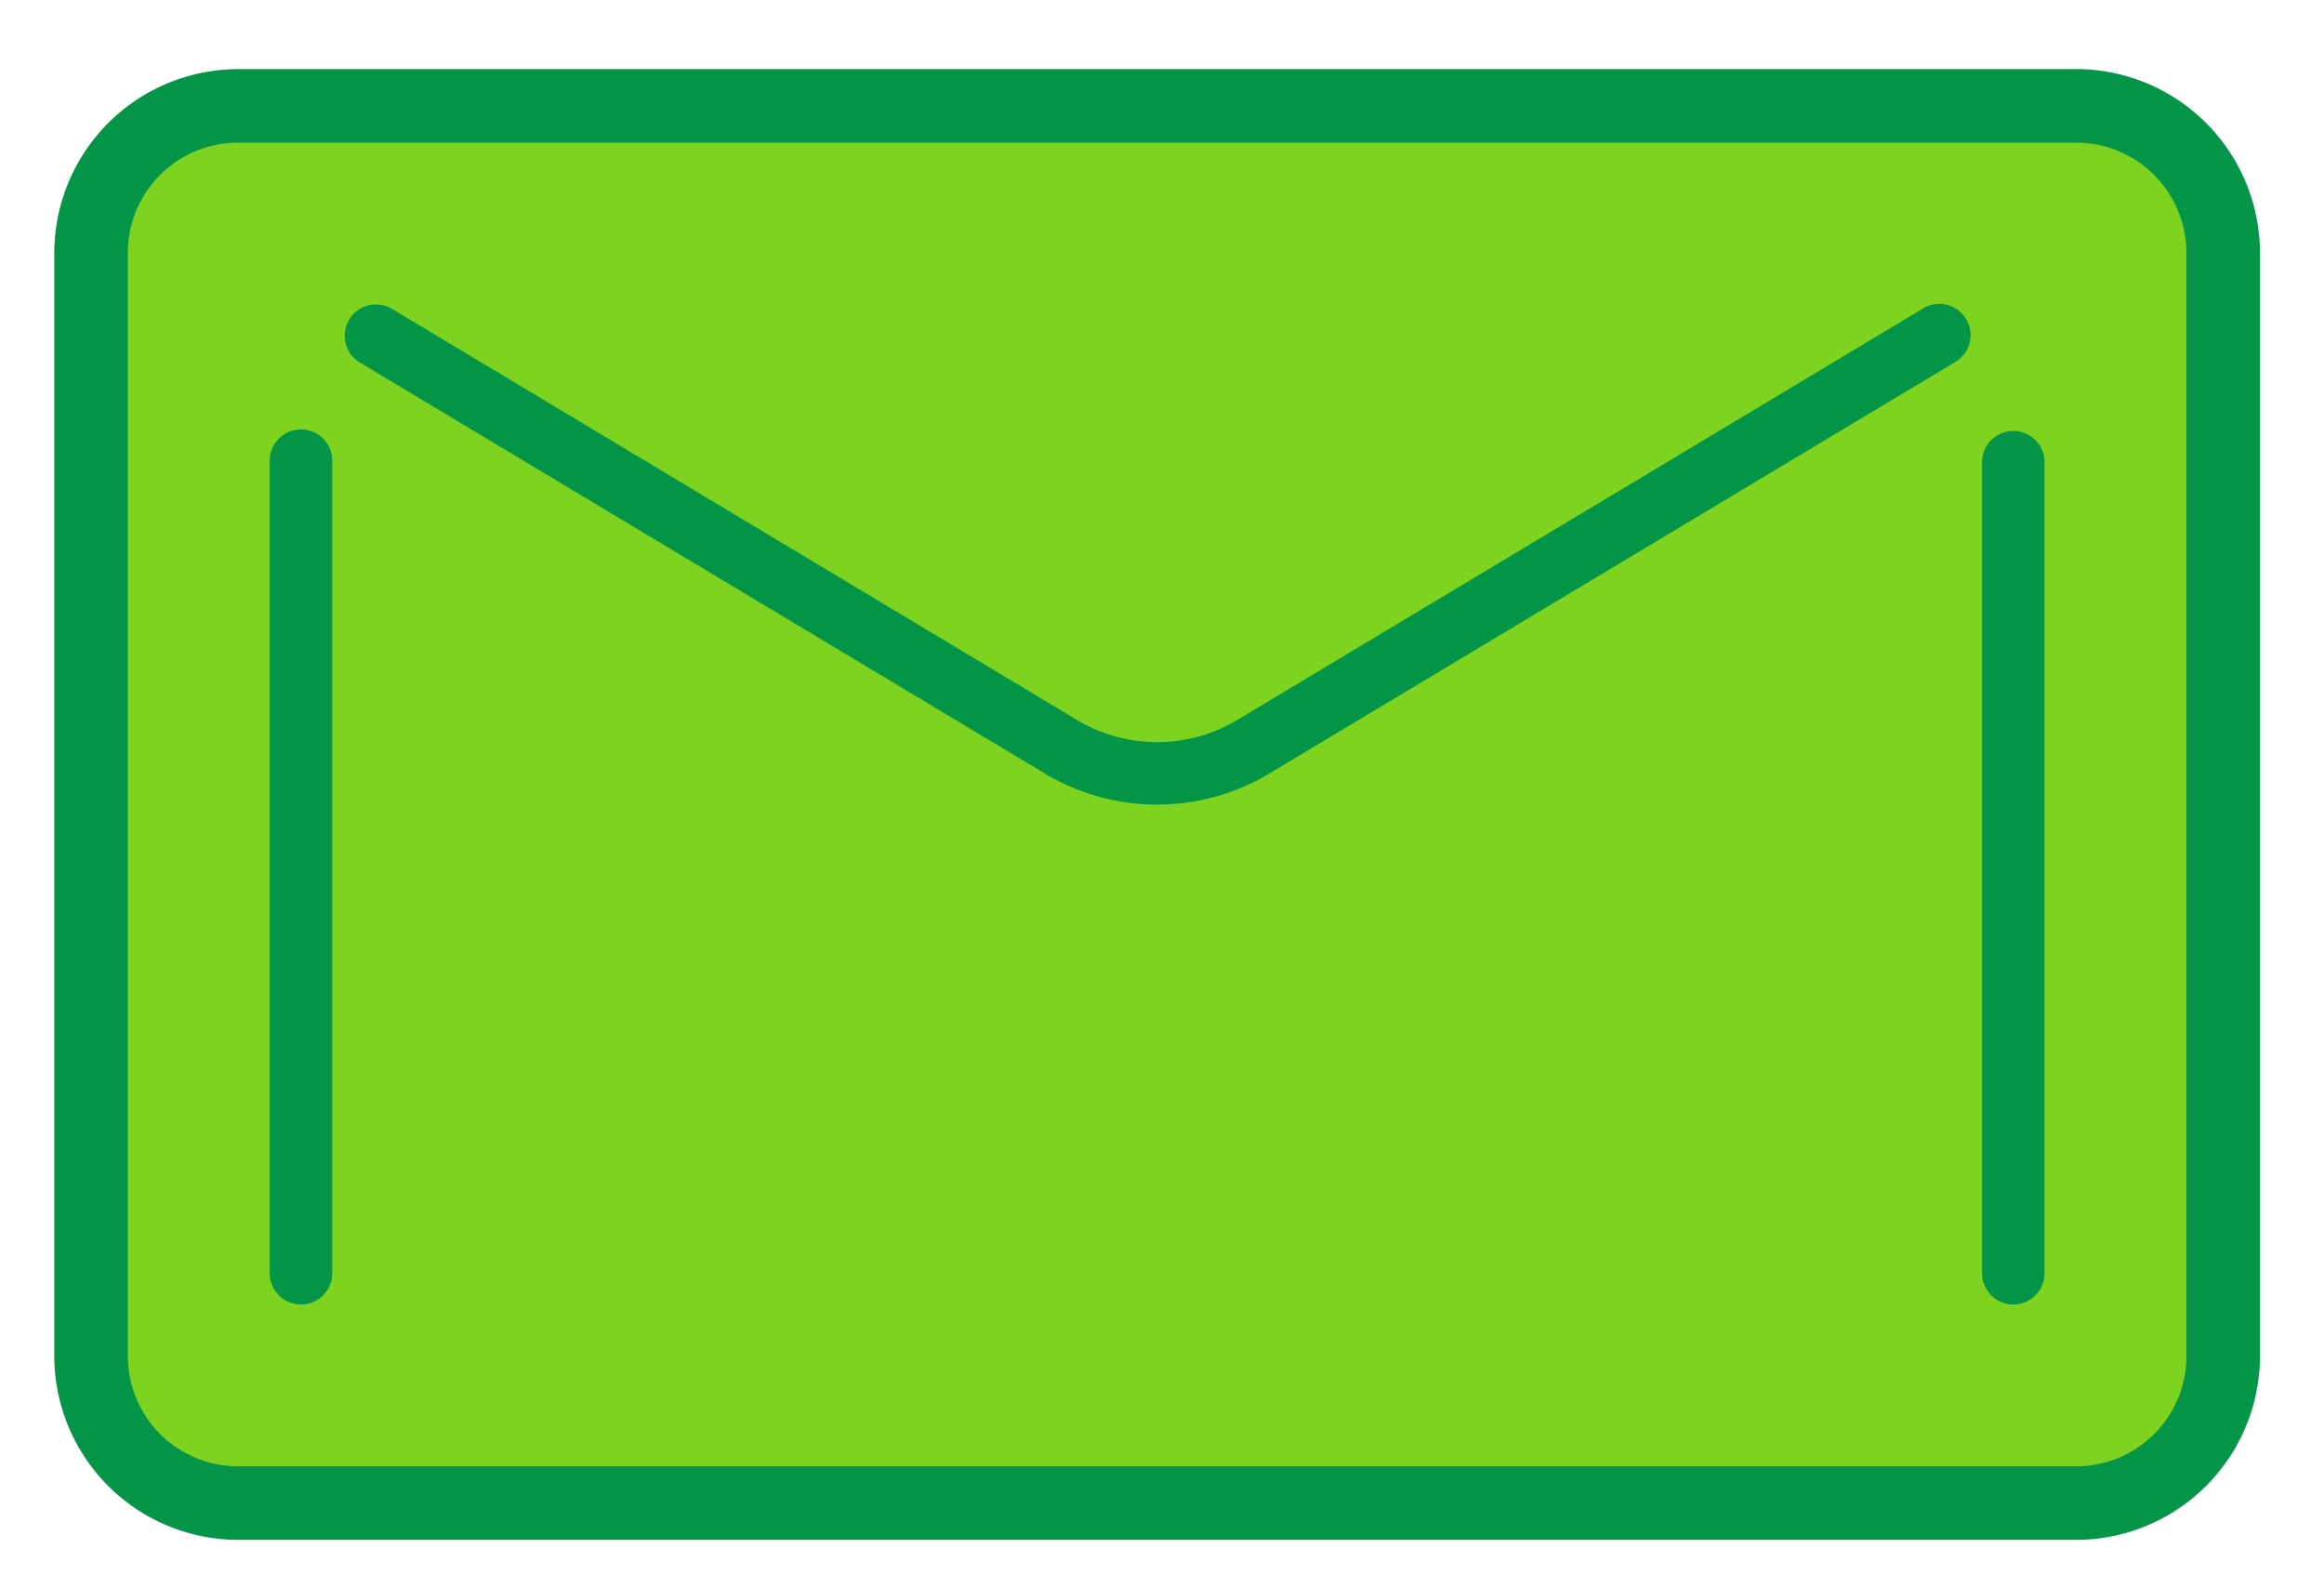 <svg xmlns="http://www.w3.org/2000/svg" width="31" height="21" viewBox="0 0 31 21">
    <g fill="none" fill-rule="evenodd">
        <path fill="#7ED321" d="M3.176 1.413h24.518c1.083 0 1.961.878 1.961 1.961v14.711a1.961 1.961 0 0 1-1.961 1.962H3.176a1.961 1.961 0 0 1-1.962-1.962V3.375c0-1.084.878-1.962 1.962-1.962"/>
        <path fill="#049549" d="M15.435 10.731a2.913 2.913 0 0 1-1.5-.416L4.8 4.835a.417.417 0 0 1 .43-.715l9.133 5.48c.66.397 1.485.397 2.144 0l9.134-5.48a.417.417 0 1 1 .43.714l-9.135 5.48a2.914 2.914 0 0 1-1.5.417M4.015 17.398a.417.417 0 0 1-.417-.417V6.144a.417.417 0 0 1 .834 0v10.837c0 .23-.187.417-.417.417M26.856 17.398a.417.417 0 0 1-.417-.417V6.144a.417.417 0 0 1 .833 0v10.837c0 .23-.186.417-.416.417"/>
        <path fill="#049549" d="M29.165 18.085c0 .813-.659 1.471-1.471 1.471H3.176a1.471 1.471 0 0 1-1.471-1.47V3.373c0-.812.658-1.47 1.47-1.47h24.519c.812 0 1.47.658 1.47 1.47v14.711zM27.694.922H3.176A2.455 2.455 0 0 0 .724 3.374v14.711a2.455 2.455 0 0 0 2.452 2.452h24.518a2.455 2.455 0 0 0 2.452-2.452V3.375A2.455 2.455 0 0 0 27.694.921z"/>
    </g>
</svg>
